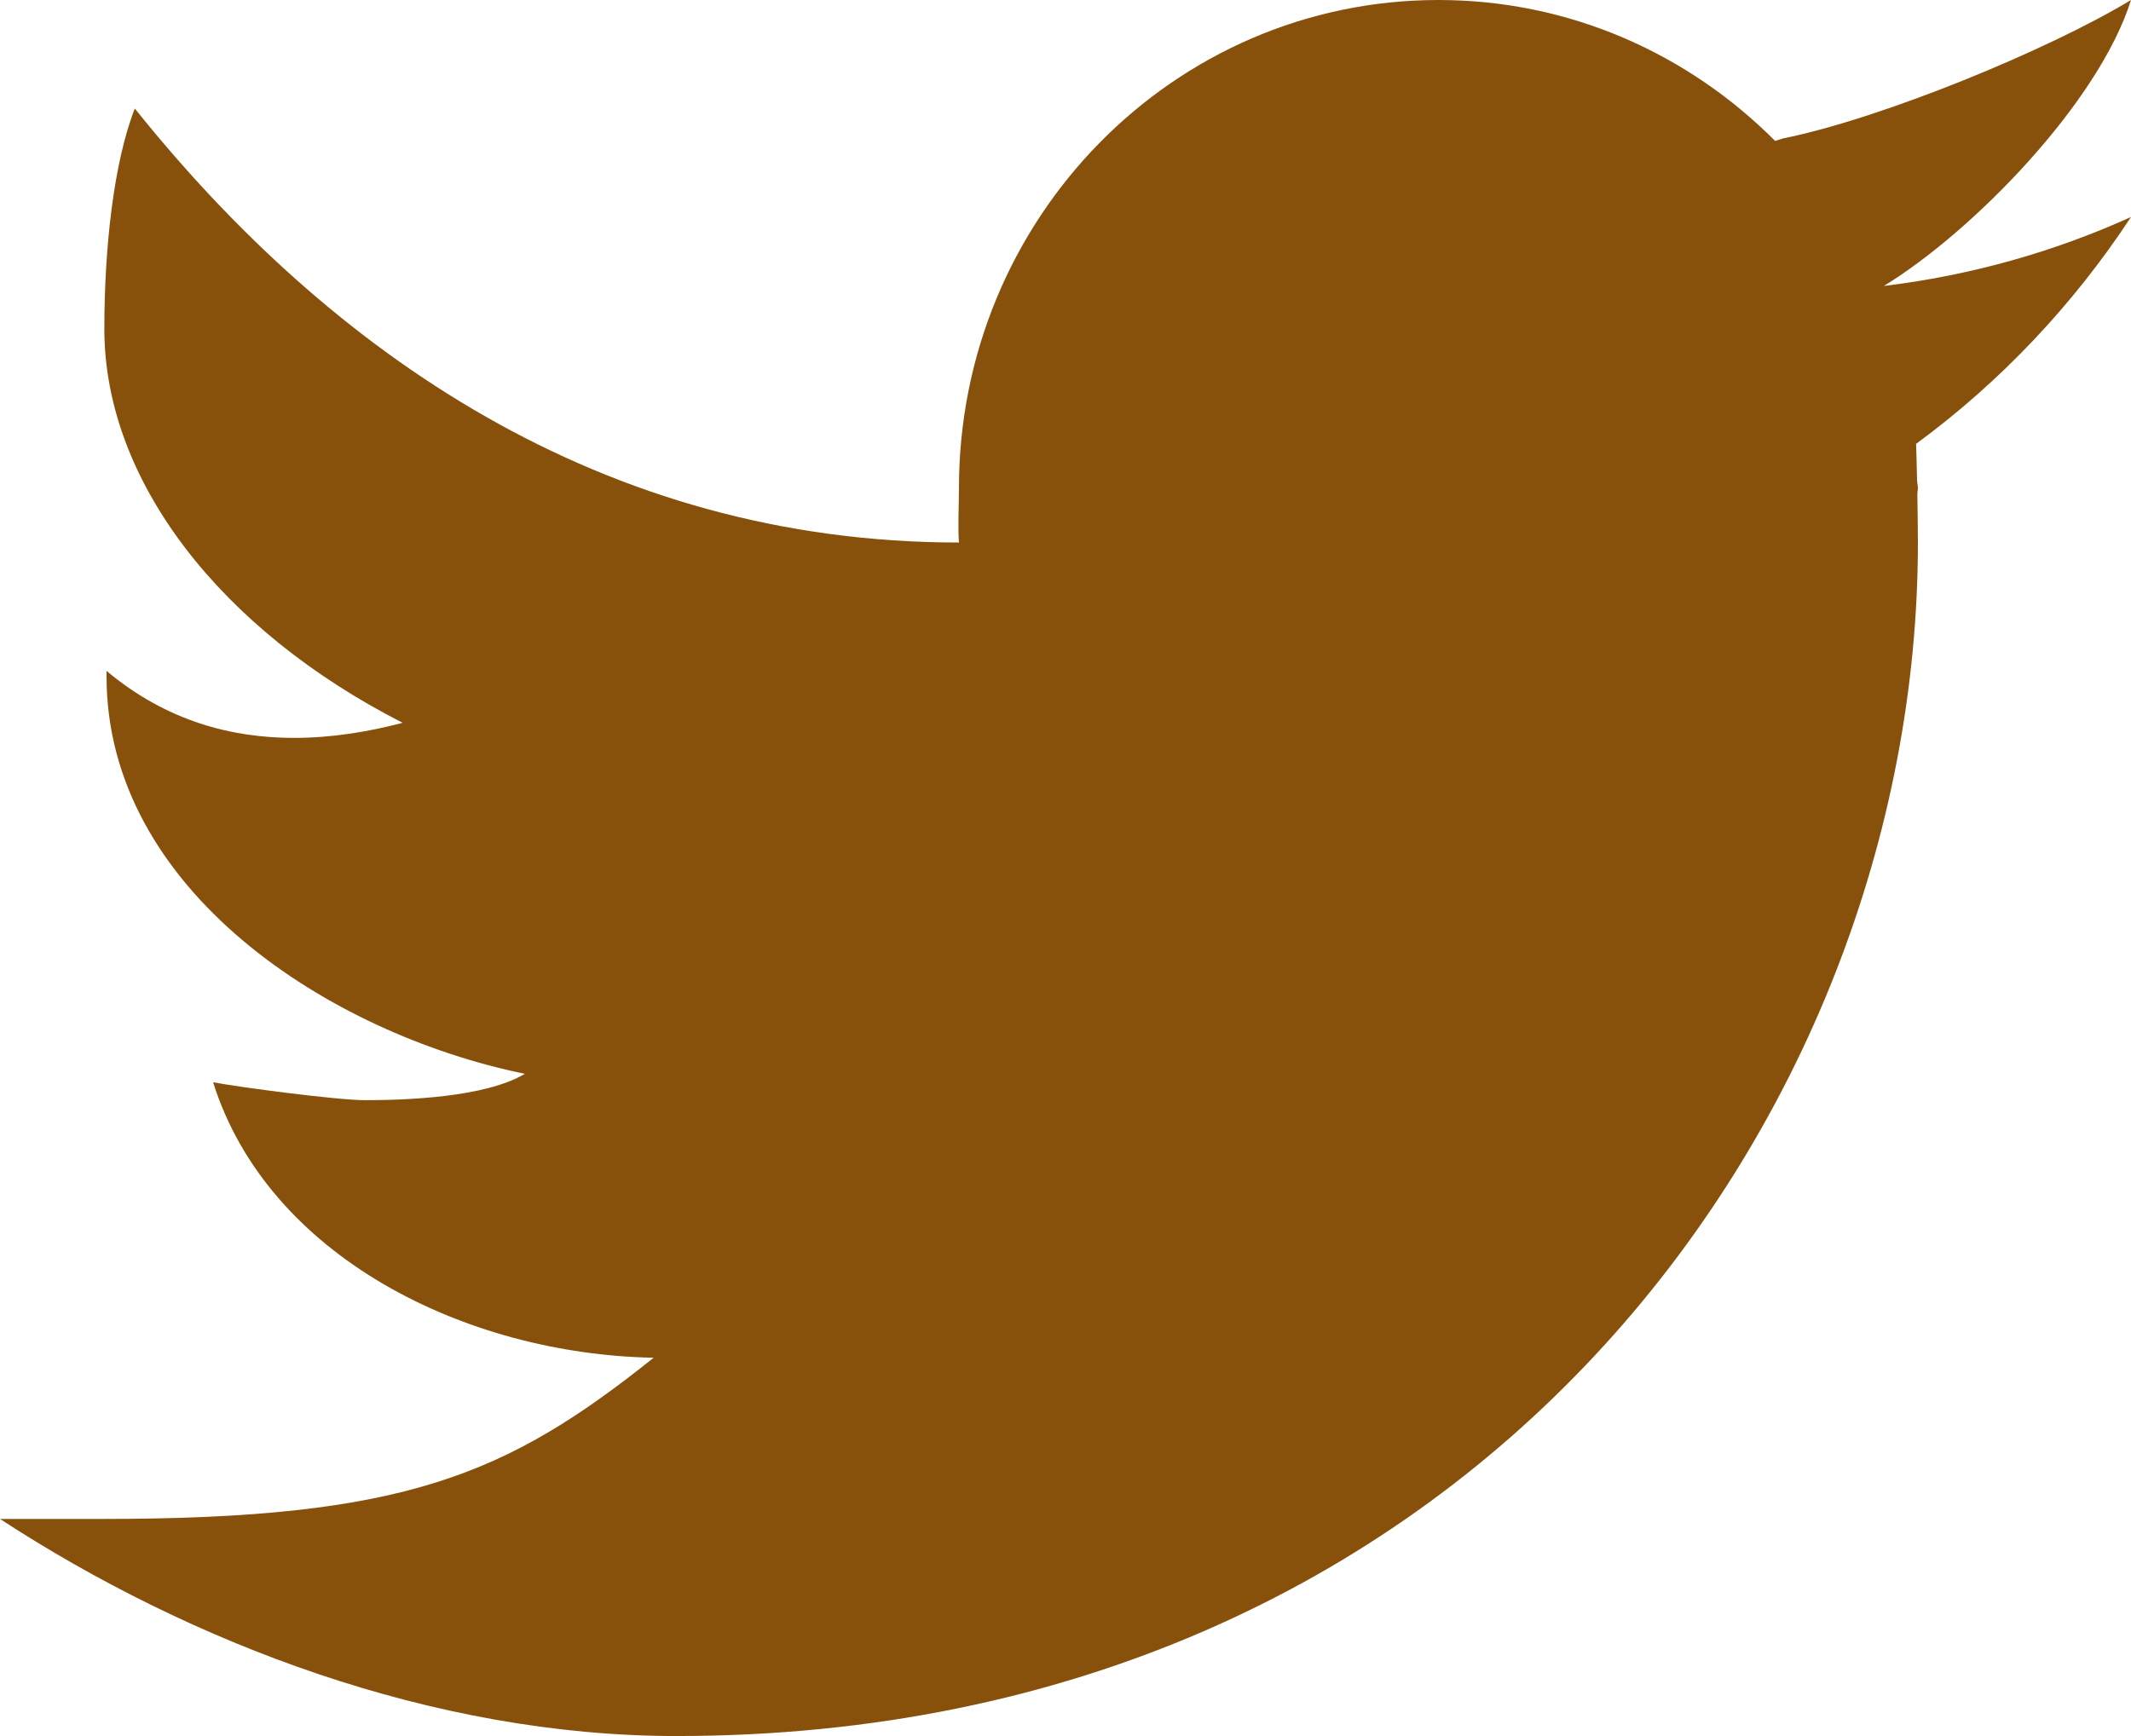 <?xml version="1.0" encoding="UTF-8"?>
<svg width="27px" height="22px" viewBox="0 0 27 22" version="1.1" xmlns="http://www.w3.org/2000/svg" xmlns:xlink="http://www.w3.org/1999/xlink">
    <title>icons8-twitter</title>
    <g id="页面-1" stroke="none" stroke-width="1" fill="none" fill-rule="evenodd">
        <g id="桌面端-HD" transform="translate(-708, -842)" fill="#87510C" fill-rule="nonzero">
            <g id="编组-2" transform="translate(626, 841)">
                <g id="icons8-twitter" transform="translate(82, 1)">
                    <path d="M27,-6.10584502e-16 C25.947,0.637 23.834,1.504 22.592,1.754 C22.556,1.764 22.526,1.776 22.491,1.786 C21.393,0.683 19.89,-6.10584502e-16 18.225,-6.10584502e-16 C14.87,-6.10584502e-16 12.15,2.77 12.15,6.187 C12.15,6.367 12.135,6.699 12.15,6.875 C7.623,6.875 4.178,4.46 1.708,1.375 C1.439,2.062 1.322,3.149 1.322,4.169 C1.322,6.095 2.8,7.987 5.102,9.16 C4.678,9.271 4.211,9.351 3.725,9.351 C2.94,9.351 2.11,9.14 1.35,8.502 C1.35,8.526 1.35,8.548 1.35,8.573 C1.35,11.265 4.155,13.097 6.65,13.608 C6.144,13.911 5.123,13.942 4.625,13.942 C4.274,13.942 3.032,13.778 2.7,13.715 C3.394,15.922 5.897,17.162 8.282,17.206 C6.417,18.696 5.122,19.249 1.301,19.249 L0,19.249 C2.414,20.824 5.488,22 8.568,22 C18.599,22 24.3,14.214 24.3,6.875 C24.3,6.756 24.297,6.509 24.293,6.26 C24.293,6.235 24.3,6.212 24.3,6.187 C24.3,6.15 24.289,6.114 24.289,6.077 C24.285,5.89 24.281,5.716 24.277,5.625 C25.344,4.841 26.268,3.864 27,2.75 C26.021,3.193 24.971,3.49 23.868,3.624 C24.994,2.937 26.594,1.298 27,-6.10584502e-16 Z" id="路径"></path>
                </g>
            </g>
        </g>
    </g>
</svg>